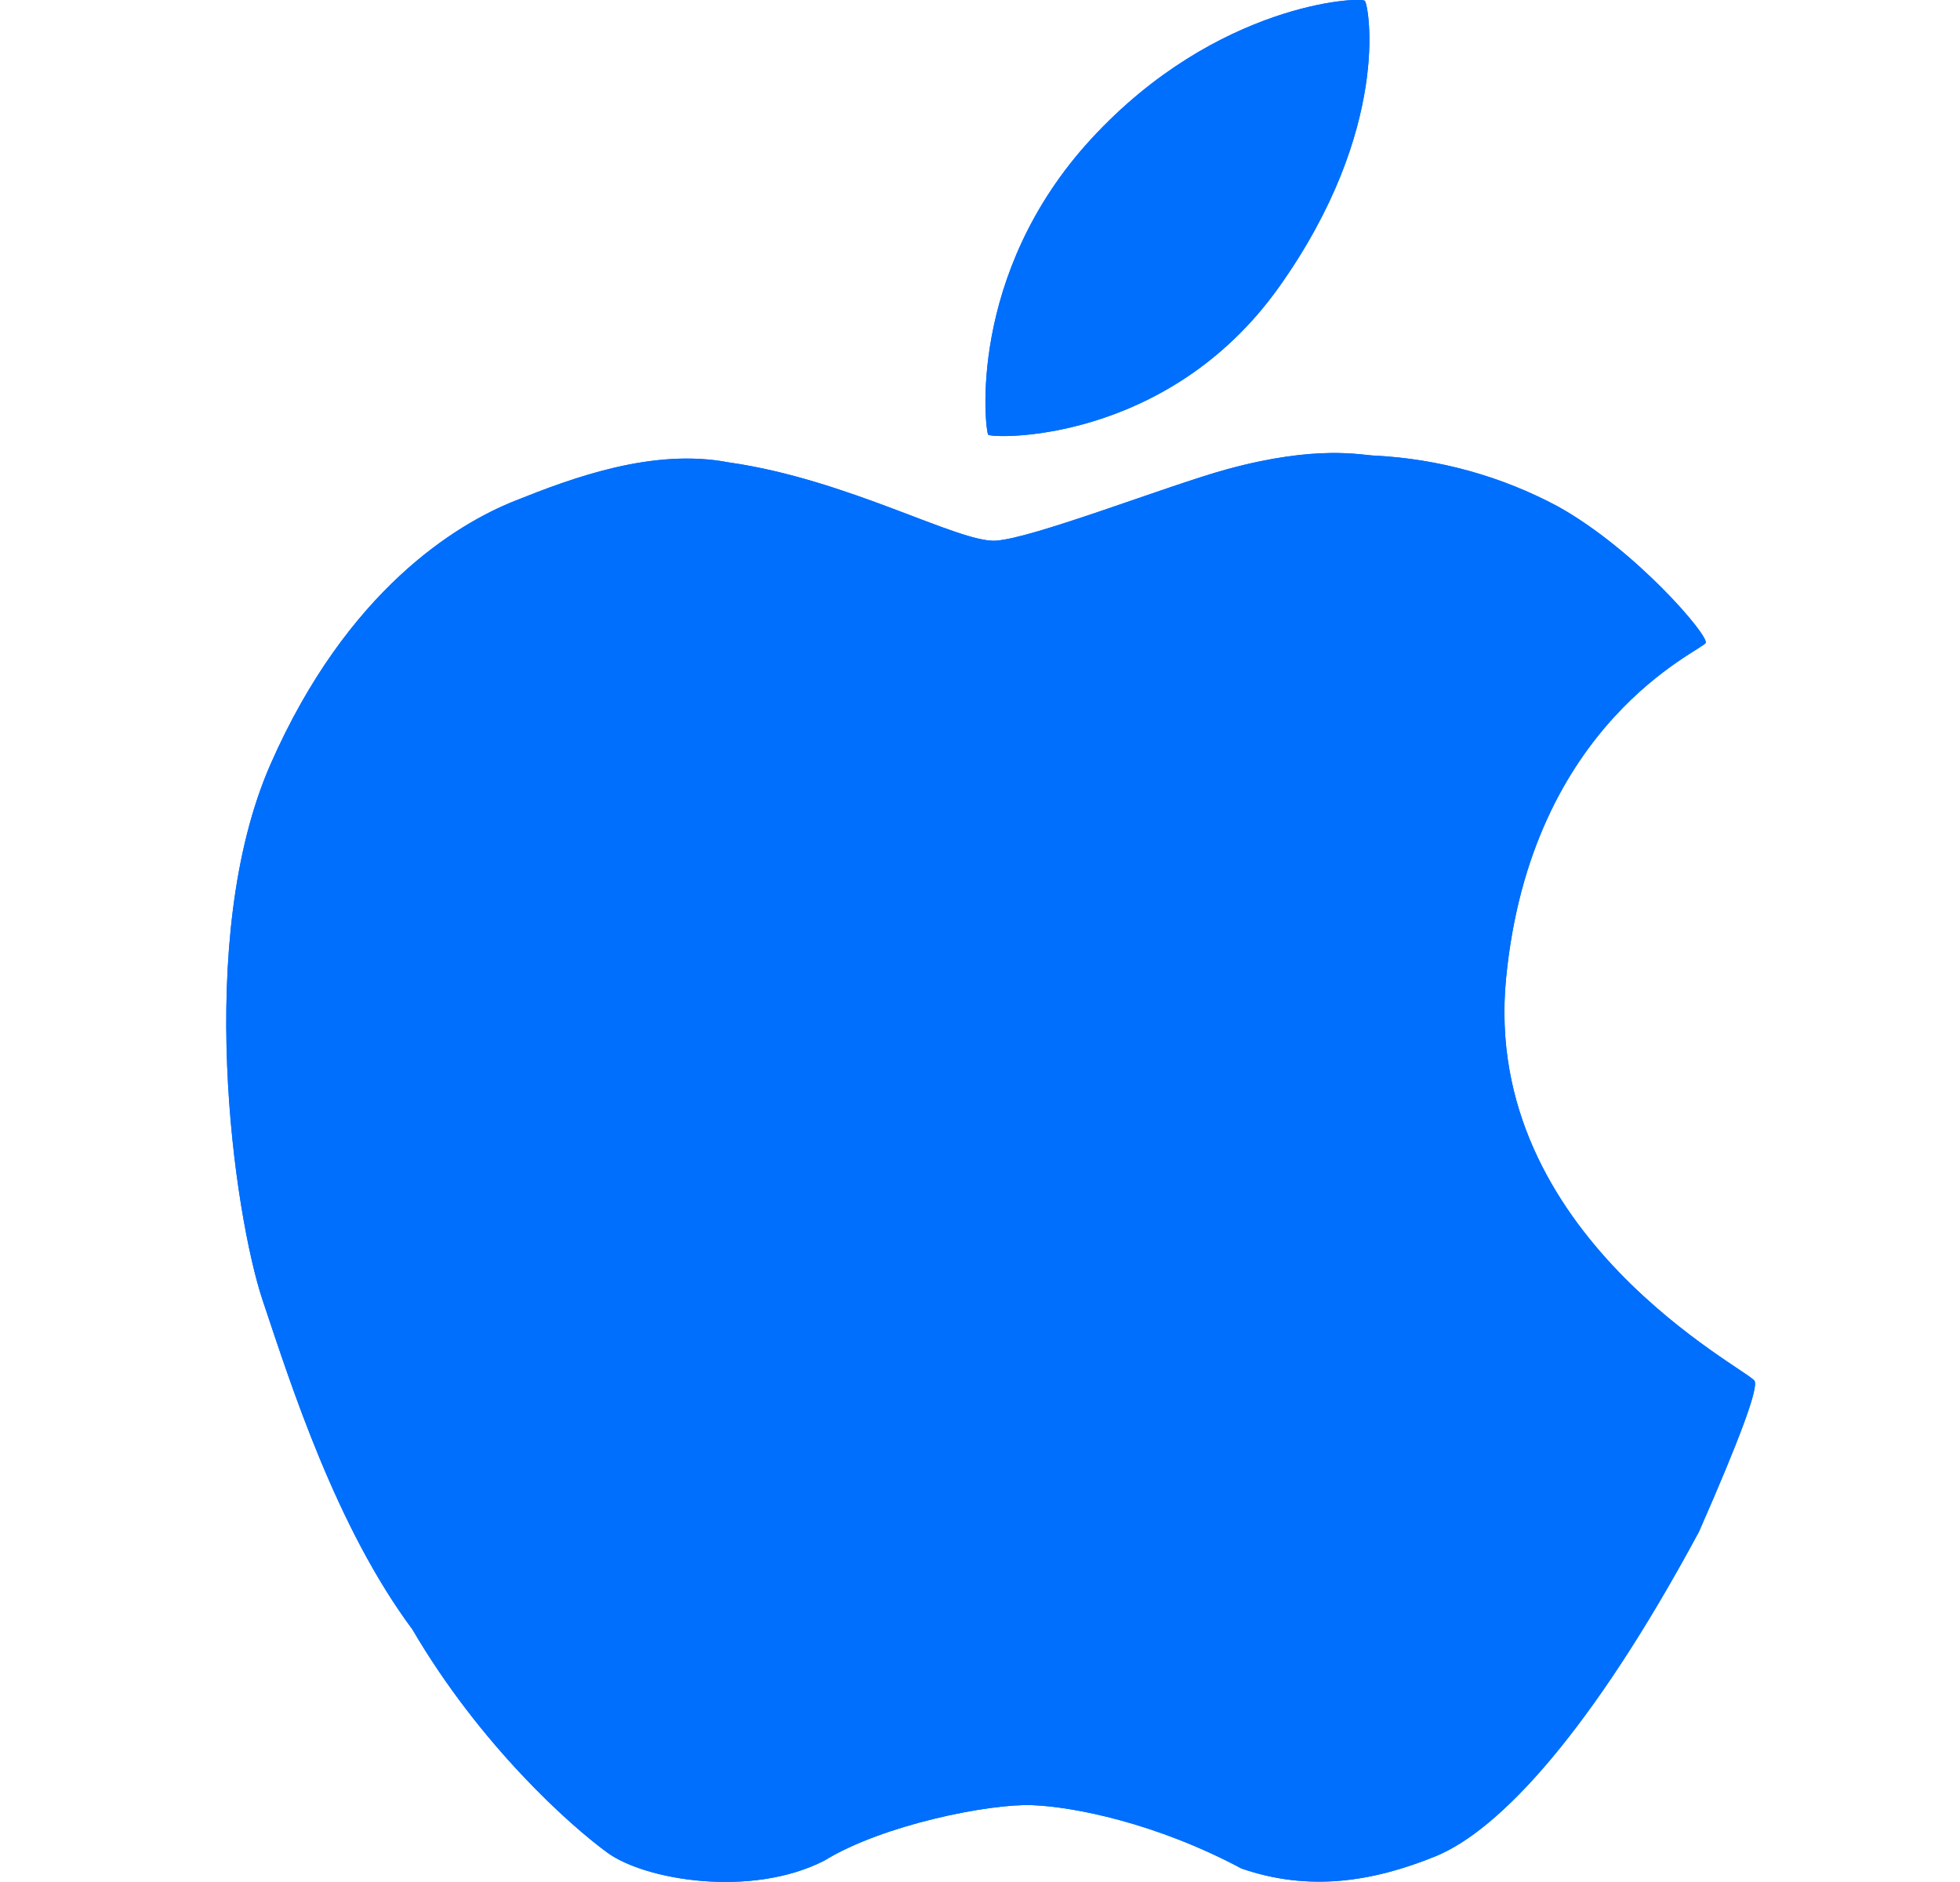 <svg width="25" height="24" viewBox="0 0 25 24" fill="none" xmlns="http://www.w3.org/2000/svg">
<path d="M17.409 0.011C17.358 -0.046 15.52 0.034 13.921 1.769C12.322 3.503 12.568 5.492 12.604 5.543C12.64 5.594 14.884 5.674 16.317 3.656C17.749 1.639 17.46 0.07 17.409 0.011ZM22.38 17.611C22.308 17.467 18.892 15.76 19.21 12.478C19.528 9.194 21.723 8.294 21.757 8.197C21.792 8.099 20.862 7.012 19.876 6.461C19.153 6.073 18.352 5.851 17.532 5.81C17.37 5.806 16.807 5.668 15.651 5.984C14.889 6.193 13.171 6.868 12.699 6.895C12.225 6.922 10.815 6.112 9.298 5.897C8.328 5.71 7.299 6.094 6.562 6.389C5.827 6.683 4.429 7.52 3.451 9.745C2.473 11.968 2.985 15.49 3.351 16.585C3.717 17.678 4.288 19.471 5.26 20.779C6.124 22.255 7.27 23.279 7.749 23.627C8.227 23.975 9.577 24.206 10.513 23.728C11.266 23.266 12.625 23 13.162 23.02C13.698 23.039 14.754 23.251 15.835 23.828C16.692 24.124 17.502 24.001 18.313 23.671C19.125 23.339 20.299 22.082 21.67 19.534C22.191 18.349 22.428 17.708 22.38 17.611Z" fill="#006FFD"/>
<path d="M17.409 0.011C17.358 -0.046 15.52 0.034 13.921 1.769C12.322 3.503 12.568 5.492 12.604 5.543C12.64 5.594 14.884 5.674 16.317 3.656C17.749 1.639 17.46 0.07 17.409 0.011ZM22.38 17.611C22.308 17.467 18.892 15.76 19.21 12.478C19.528 9.194 21.723 8.294 21.757 8.197C21.792 8.099 20.862 7.012 19.876 6.461C19.153 6.073 18.352 5.851 17.532 5.81C17.37 5.806 16.807 5.668 15.651 5.984C14.889 6.193 13.171 6.868 12.699 6.895C12.225 6.922 10.815 6.112 9.298 5.897C8.328 5.71 7.299 6.094 6.562 6.389C5.827 6.683 4.429 7.52 3.451 9.745C2.473 11.968 2.985 15.49 3.351 16.585C3.717 17.678 4.288 19.471 5.26 20.779C6.124 22.255 7.27 23.279 7.749 23.627C8.227 23.975 9.577 24.206 10.513 23.728C11.266 23.266 12.625 23 13.162 23.02C13.698 23.039 14.754 23.251 15.835 23.828C16.692 24.124 17.502 24.001 18.313 23.671C19.125 23.339 20.299 22.082 21.67 19.534C22.191 18.349 22.428 17.708 22.38 17.611Z" fill="#006FFD"/>
</svg>
